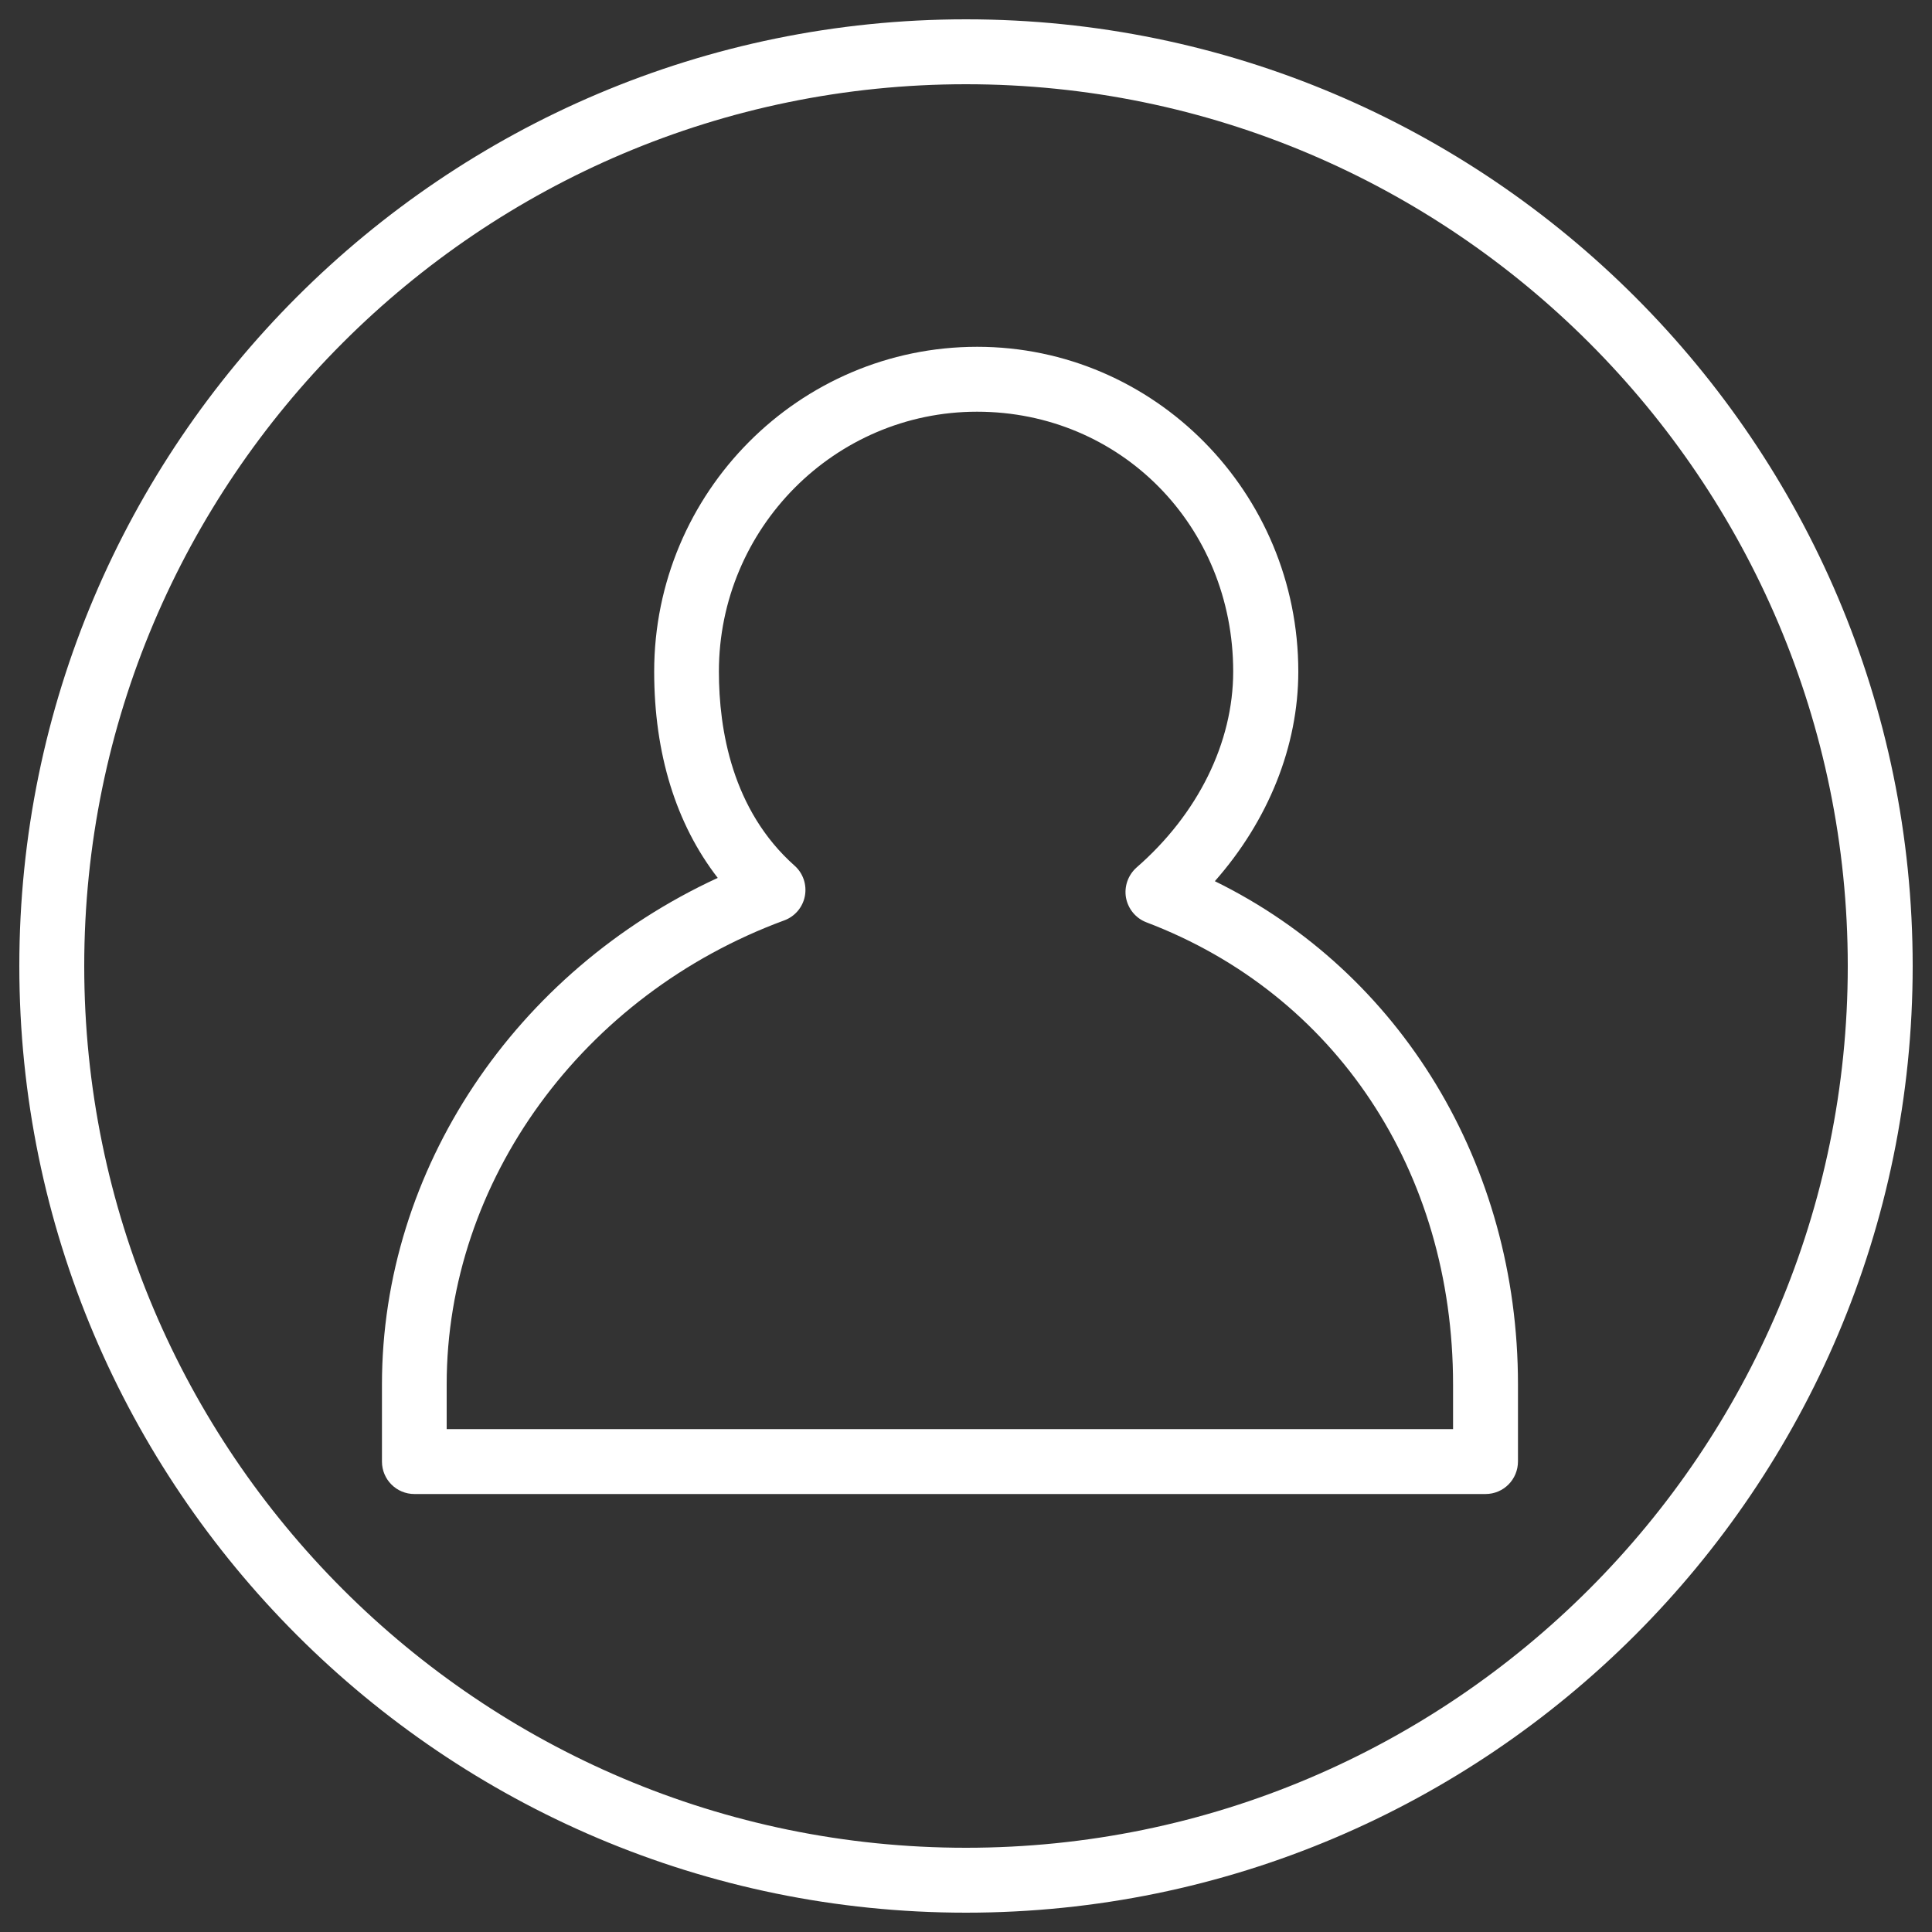 <?xml version="1.0" encoding="utf-8"?>
<!-- Svg Vector Icons : http://www.onlinewebfonts.com/icon -->
<!DOCTYPE svg PUBLIC "-//W3C//DTD SVG 1.1//EN" "http://www.w3.org/Graphics/SVG/1.1/DTD/svg11.dtd">
<svg version="1.1" xmlns="http://www.w3.org/2000/svg" xmlns:xlink="http://www.w3.org/1999/xlink" x="0px" y="0px" viewBox="0 0 1000 1000" style="fill: white" enable-background="new 0 0 1000 1000" xml:space="preserve">
<rect x="0" y="0" width="1000" height="1000" fill="#333333" stroke="none"/>
<g><path d="M500,990C229.8,990,10,770.2,10,500S229.8,10,500,10c270.2,0,490,219.8,490,490S770.2,990,500,990z M500,43.6C248.3,43.6,43.6,248.3,43.6,500S248.3,956.4,500,956.4c251.6,0,456.4-204.8,456.4-456.4S751.7,43.6,500,43.6z"/><path d="M768.9,773.3H214.5c-9.3,0-16.8-7.5-16.8-16.8v-39.9c0-111.3,68.9-213.8,173.8-262.2c-21.6-27.9-32.9-64.3-32.9-106.8c0-92.7,75-168.1,167.2-168.1c91.7,0,166.2,75.4,166.2,168.1c0,38.6-15.5,77.1-43.2,108.5c96.1,47.1,156.9,146.6,156.9,260.4v39.9C785.7,765.8,778.2,773.3,768.9,773.3z M231.3,739.7h520.8v-23.1c0-110.4-60.8-202-158.7-239.2c-5.5-2.1-9.5-6.9-10.6-12.8c-1-5.8,1.1-11.7,5.5-15.6c31.8-27.7,50-64.7,50-101.4c0-75.4-58.3-134.5-132.6-134.5c-73.7,0-133.6,60.4-133.6,134.5c0,30,6.8,71.7,39.2,100.5c4.4,3.9,6.4,9.9,5.3,15.7c-1.1,5.8-5.2,10.6-10.7,12.6c-104.5,38.5-174.7,135-174.7,240.1V739.7z"/></g>
</svg>